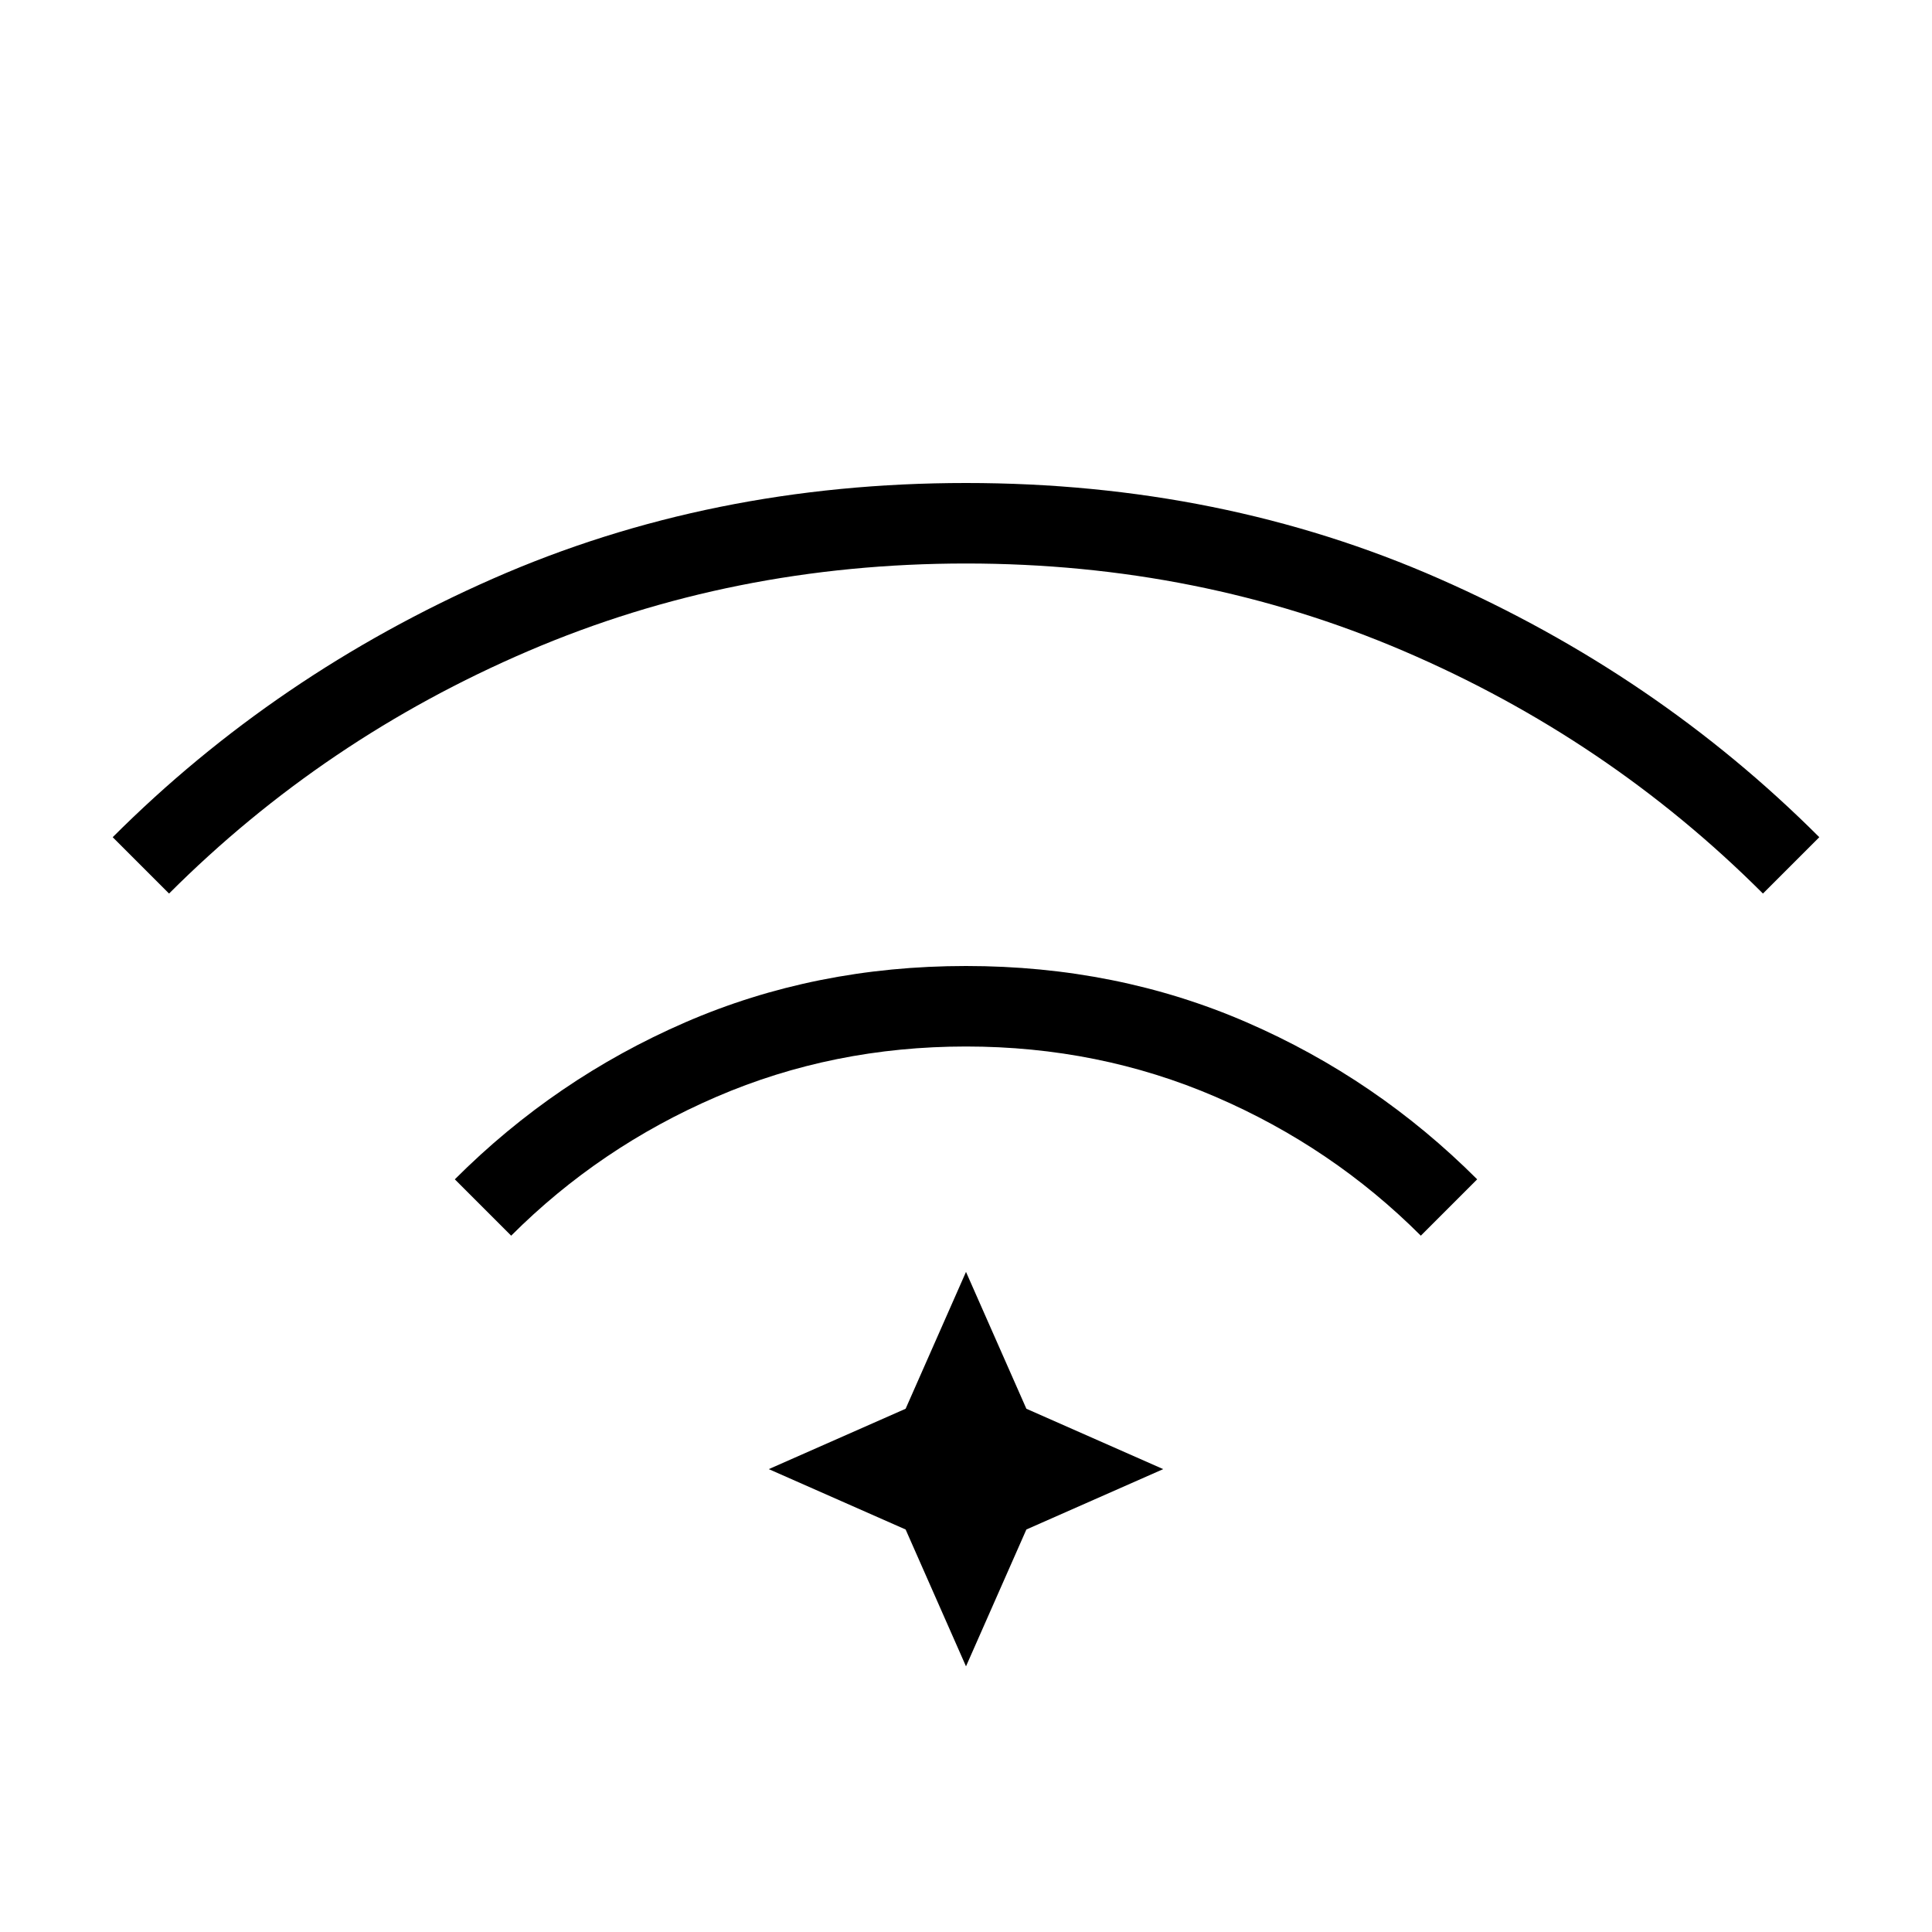 <svg xmlns="http://www.w3.org/2000/svg" height="24" viewBox="0 96 960 960" width="24"><path d="m254 710-28-28q50-50 114.5-78T480 576q75 0 139.5 28T734 682l-28 28q-44-44-102-69t-124-25q-66 0-124 25t-102 69ZM84 540l-28-28q81-81 189-128.5T480 336q127 0 235 47.5T904 512l-28 28q-77-77-178.5-120.5T480 376q-116 0-217.5 43.5T84 540Zm396 384-30-68-68-30 68-30 30-68 30 68 68 30-68 30-30 68Z"/></svg>